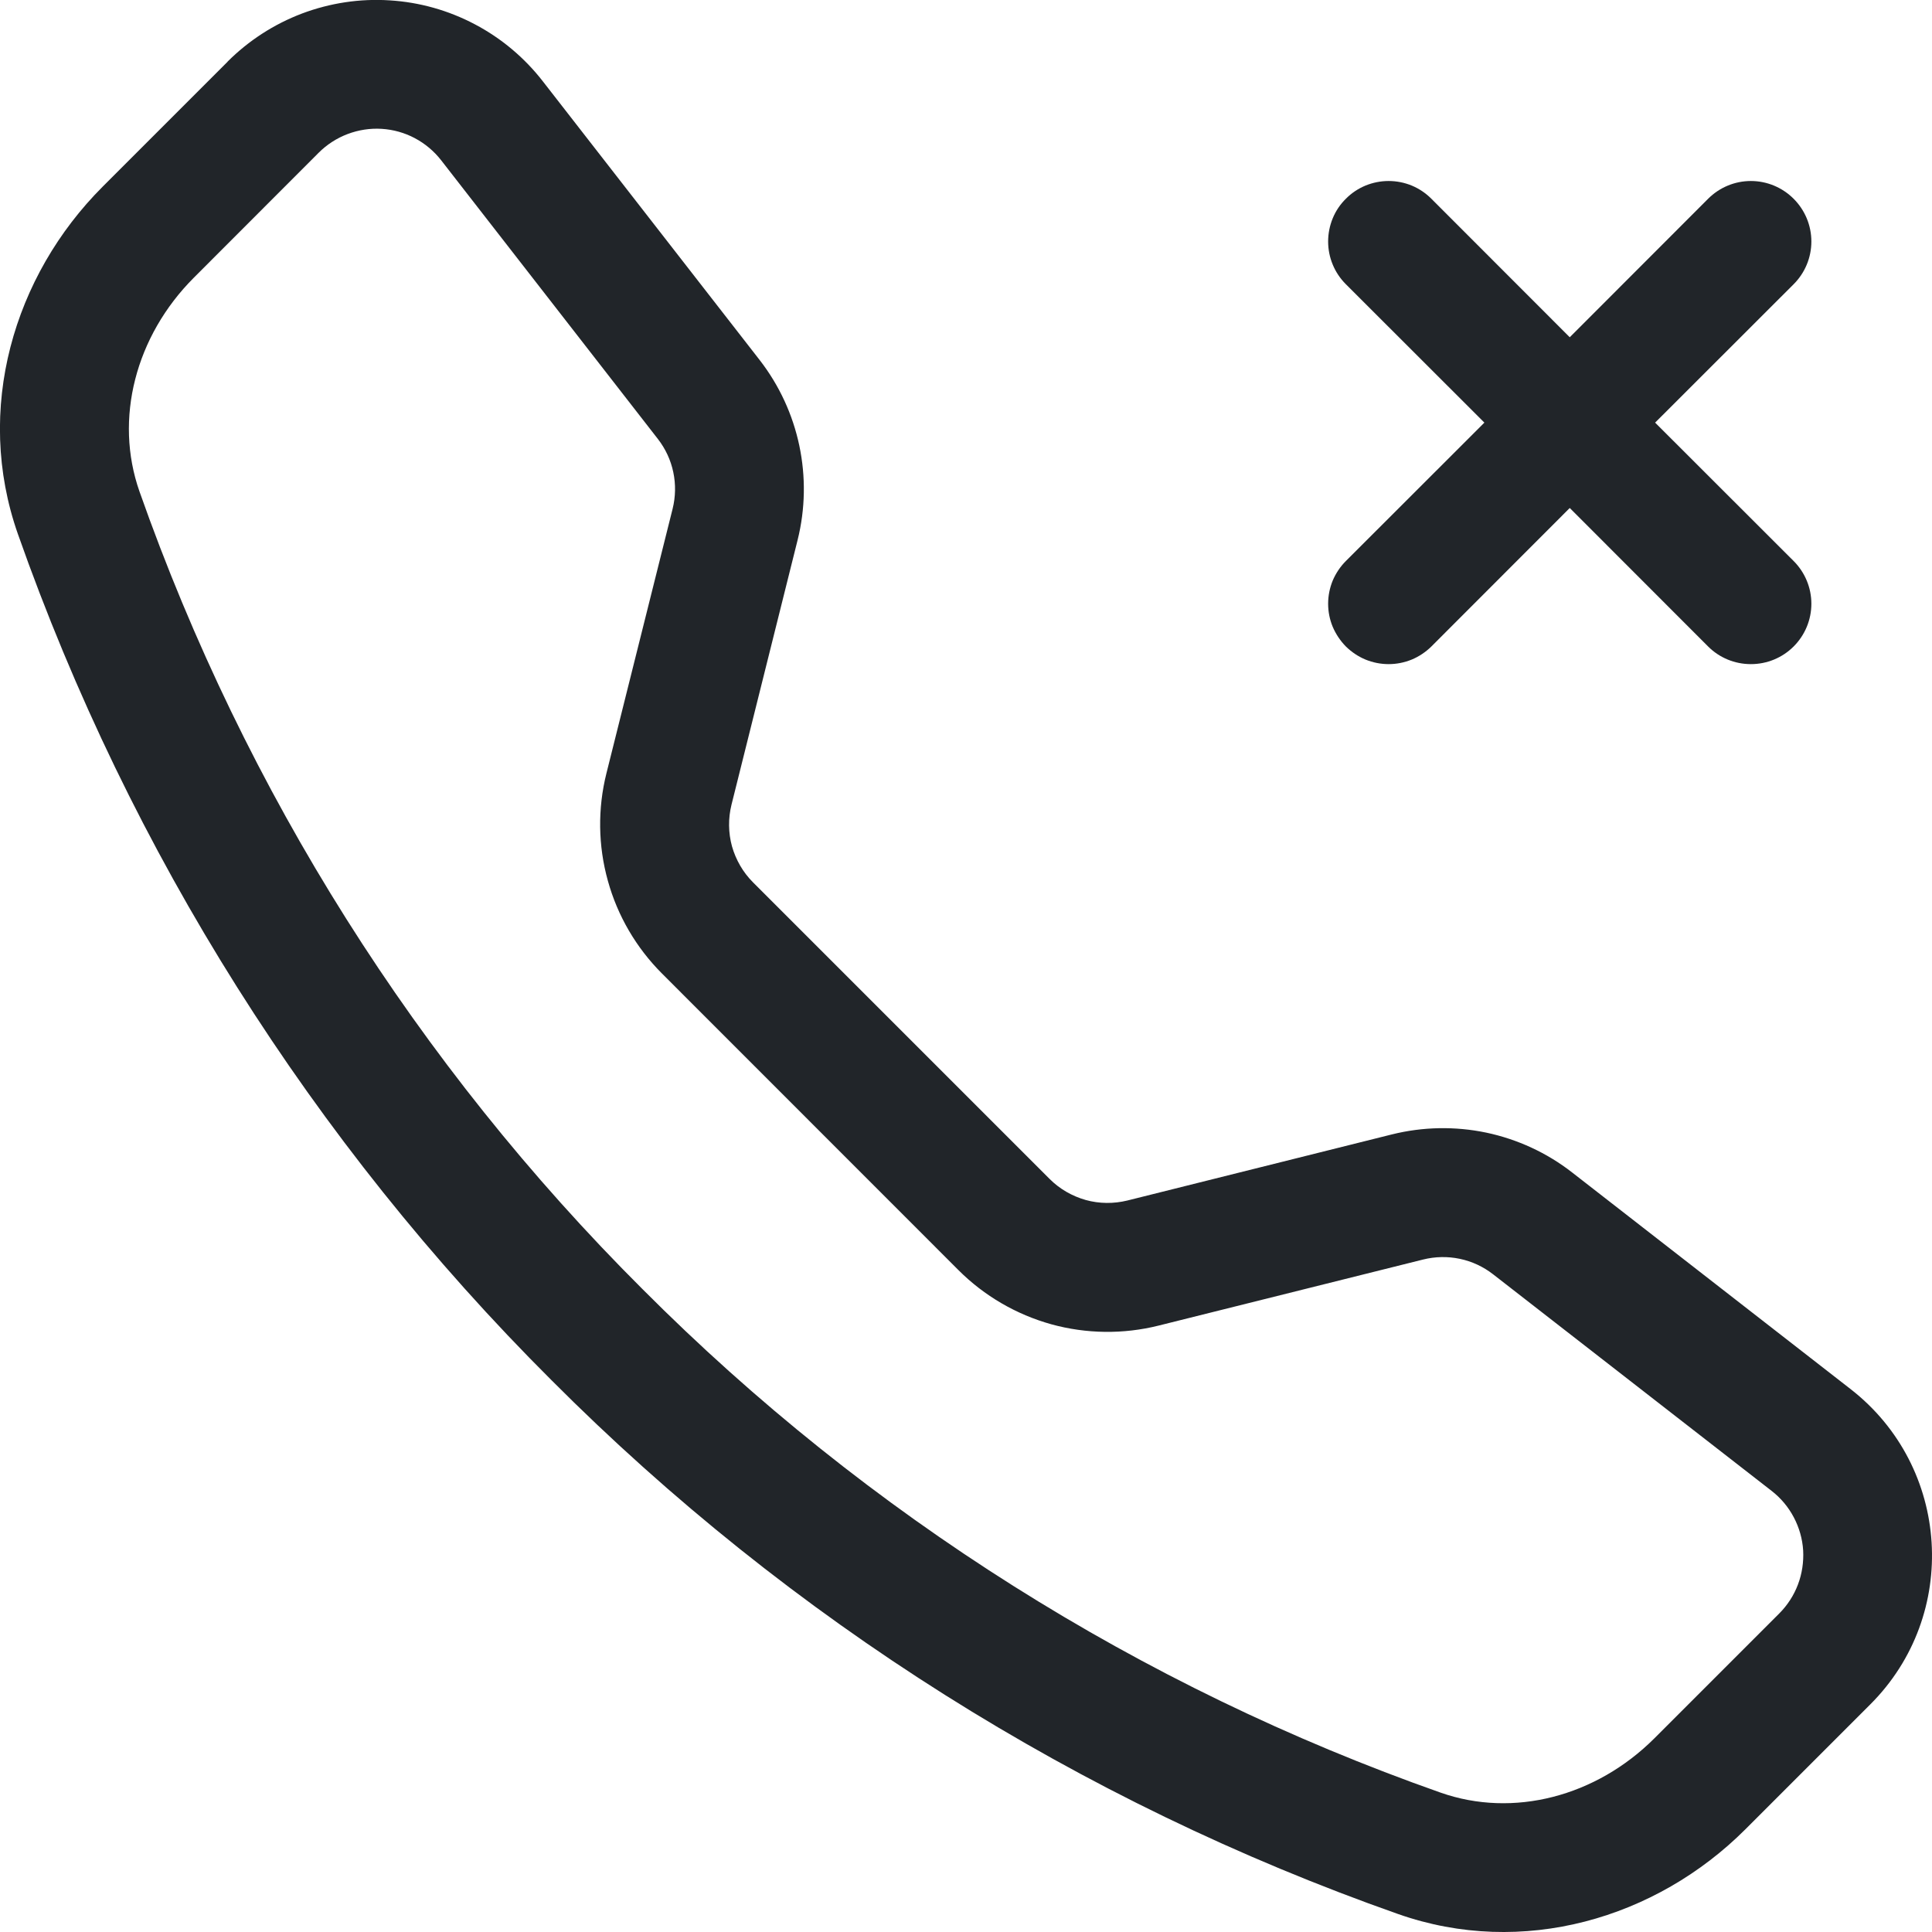 <svg width="16" height="16" viewBox="0 0 16 16" fill="none" xmlns="http://www.w3.org/2000/svg">
<g clip-path="url(#clip0_34_5522)">
<path d="M3.654 1.328C3.595 1.252 3.52 1.189 3.435 1.144C3.35 1.099 3.257 1.073 3.161 1.067C3.065 1.061 2.969 1.076 2.879 1.11C2.789 1.144 2.707 1.197 2.639 1.265L1.605 2.3C1.122 2.784 0.944 3.469 1.155 4.07C2.031 6.557 3.455 8.816 5.323 10.678C7.185 12.546 9.443 13.97 11.931 14.846C12.532 15.057 13.217 14.879 13.701 14.396L14.735 13.362C14.803 13.294 14.856 13.212 14.89 13.122C14.924 13.032 14.938 12.936 14.933 12.84C14.927 12.744 14.9 12.65 14.855 12.565C14.81 12.48 14.748 12.406 14.672 12.347L12.365 10.553C12.284 10.49 12.19 10.446 12.089 10.425C11.989 10.404 11.885 10.406 11.785 10.431L9.595 10.978C9.303 11.051 8.996 11.047 8.706 10.967C8.416 10.886 8.151 10.732 7.938 10.519L5.482 8.062C5.269 7.849 5.114 7.584 5.034 7.294C4.953 7.004 4.949 6.697 5.022 6.405L5.57 4.215C5.595 4.115 5.597 4.011 5.576 3.911C5.555 3.81 5.511 3.716 5.448 3.635L3.654 1.328ZM1.884 0.511C2.059 0.336 2.269 0.2 2.501 0.112C2.732 0.025 2.98 -0.013 3.227 0.003C3.474 0.018 3.715 0.086 3.934 0.202C4.152 0.317 4.344 0.478 4.496 0.674L6.29 2.98C6.619 3.403 6.735 3.954 6.605 4.474L6.058 6.664C6.03 6.777 6.031 6.896 6.062 7.009C6.094 7.121 6.153 7.224 6.236 7.307L8.693 9.764C8.776 9.847 8.879 9.906 8.992 9.938C9.104 9.969 9.223 9.97 9.337 9.942L11.526 9.395C11.783 9.331 12.05 9.326 12.309 9.38C12.568 9.435 12.811 9.547 13.02 9.71L15.326 11.504C16.155 12.149 16.231 13.374 15.489 14.115L14.455 15.149C13.715 15.889 12.609 16.214 11.578 15.851C8.939 14.922 6.543 13.412 4.568 11.431C2.587 9.456 1.077 7.06 0.148 4.422C-0.214 3.392 0.111 2.285 0.851 1.545L1.885 0.511H1.884Z" fill="#212529"/>
<path fill-rule="evenodd" clip-rule="evenodd" d="M11.146 1.646C11.192 1.599 11.248 1.562 11.308 1.537C11.369 1.512 11.434 1.499 11.5 1.499C11.566 1.499 11.631 1.512 11.692 1.537C11.752 1.562 11.807 1.599 11.854 1.646L13 2.793L14.146 1.646C14.24 1.552 14.367 1.499 14.5 1.499C14.633 1.499 14.76 1.552 14.854 1.646C14.948 1.74 15.001 1.867 15.001 2C15.001 2.133 14.948 2.26 14.854 2.354L13.707 3.5L14.854 4.646C14.948 4.74 15.001 4.867 15.001 5C15.001 5.133 14.948 5.26 14.854 5.354C14.76 5.448 14.633 5.5 14.5 5.5C14.367 5.5 14.24 5.448 14.146 5.354L13 4.207L11.854 5.354C11.807 5.4 11.752 5.437 11.692 5.462C11.631 5.487 11.566 5.5 11.5 5.5C11.434 5.5 11.369 5.487 11.308 5.462C11.248 5.437 11.193 5.4 11.146 5.354C11.1 5.307 11.063 5.252 11.037 5.191C11.012 5.131 10.999 5.066 10.999 5C10.999 4.934 11.012 4.869 11.037 4.808C11.063 4.747 11.1 4.692 11.146 4.646L12.293 3.5L11.146 2.354C11.099 2.307 11.062 2.252 11.037 2.191C11.012 2.131 10.999 2.066 10.999 2C10.999 1.934 11.012 1.869 11.037 1.808C11.062 1.747 11.099 1.692 11.146 1.646Z" fill="#212529"/>
</g>
<defs>
<clipPath id="clip0_34_5522">
<rect width="16" height="16" fill="white"/>
</clipPath>
</defs>
</svg>
